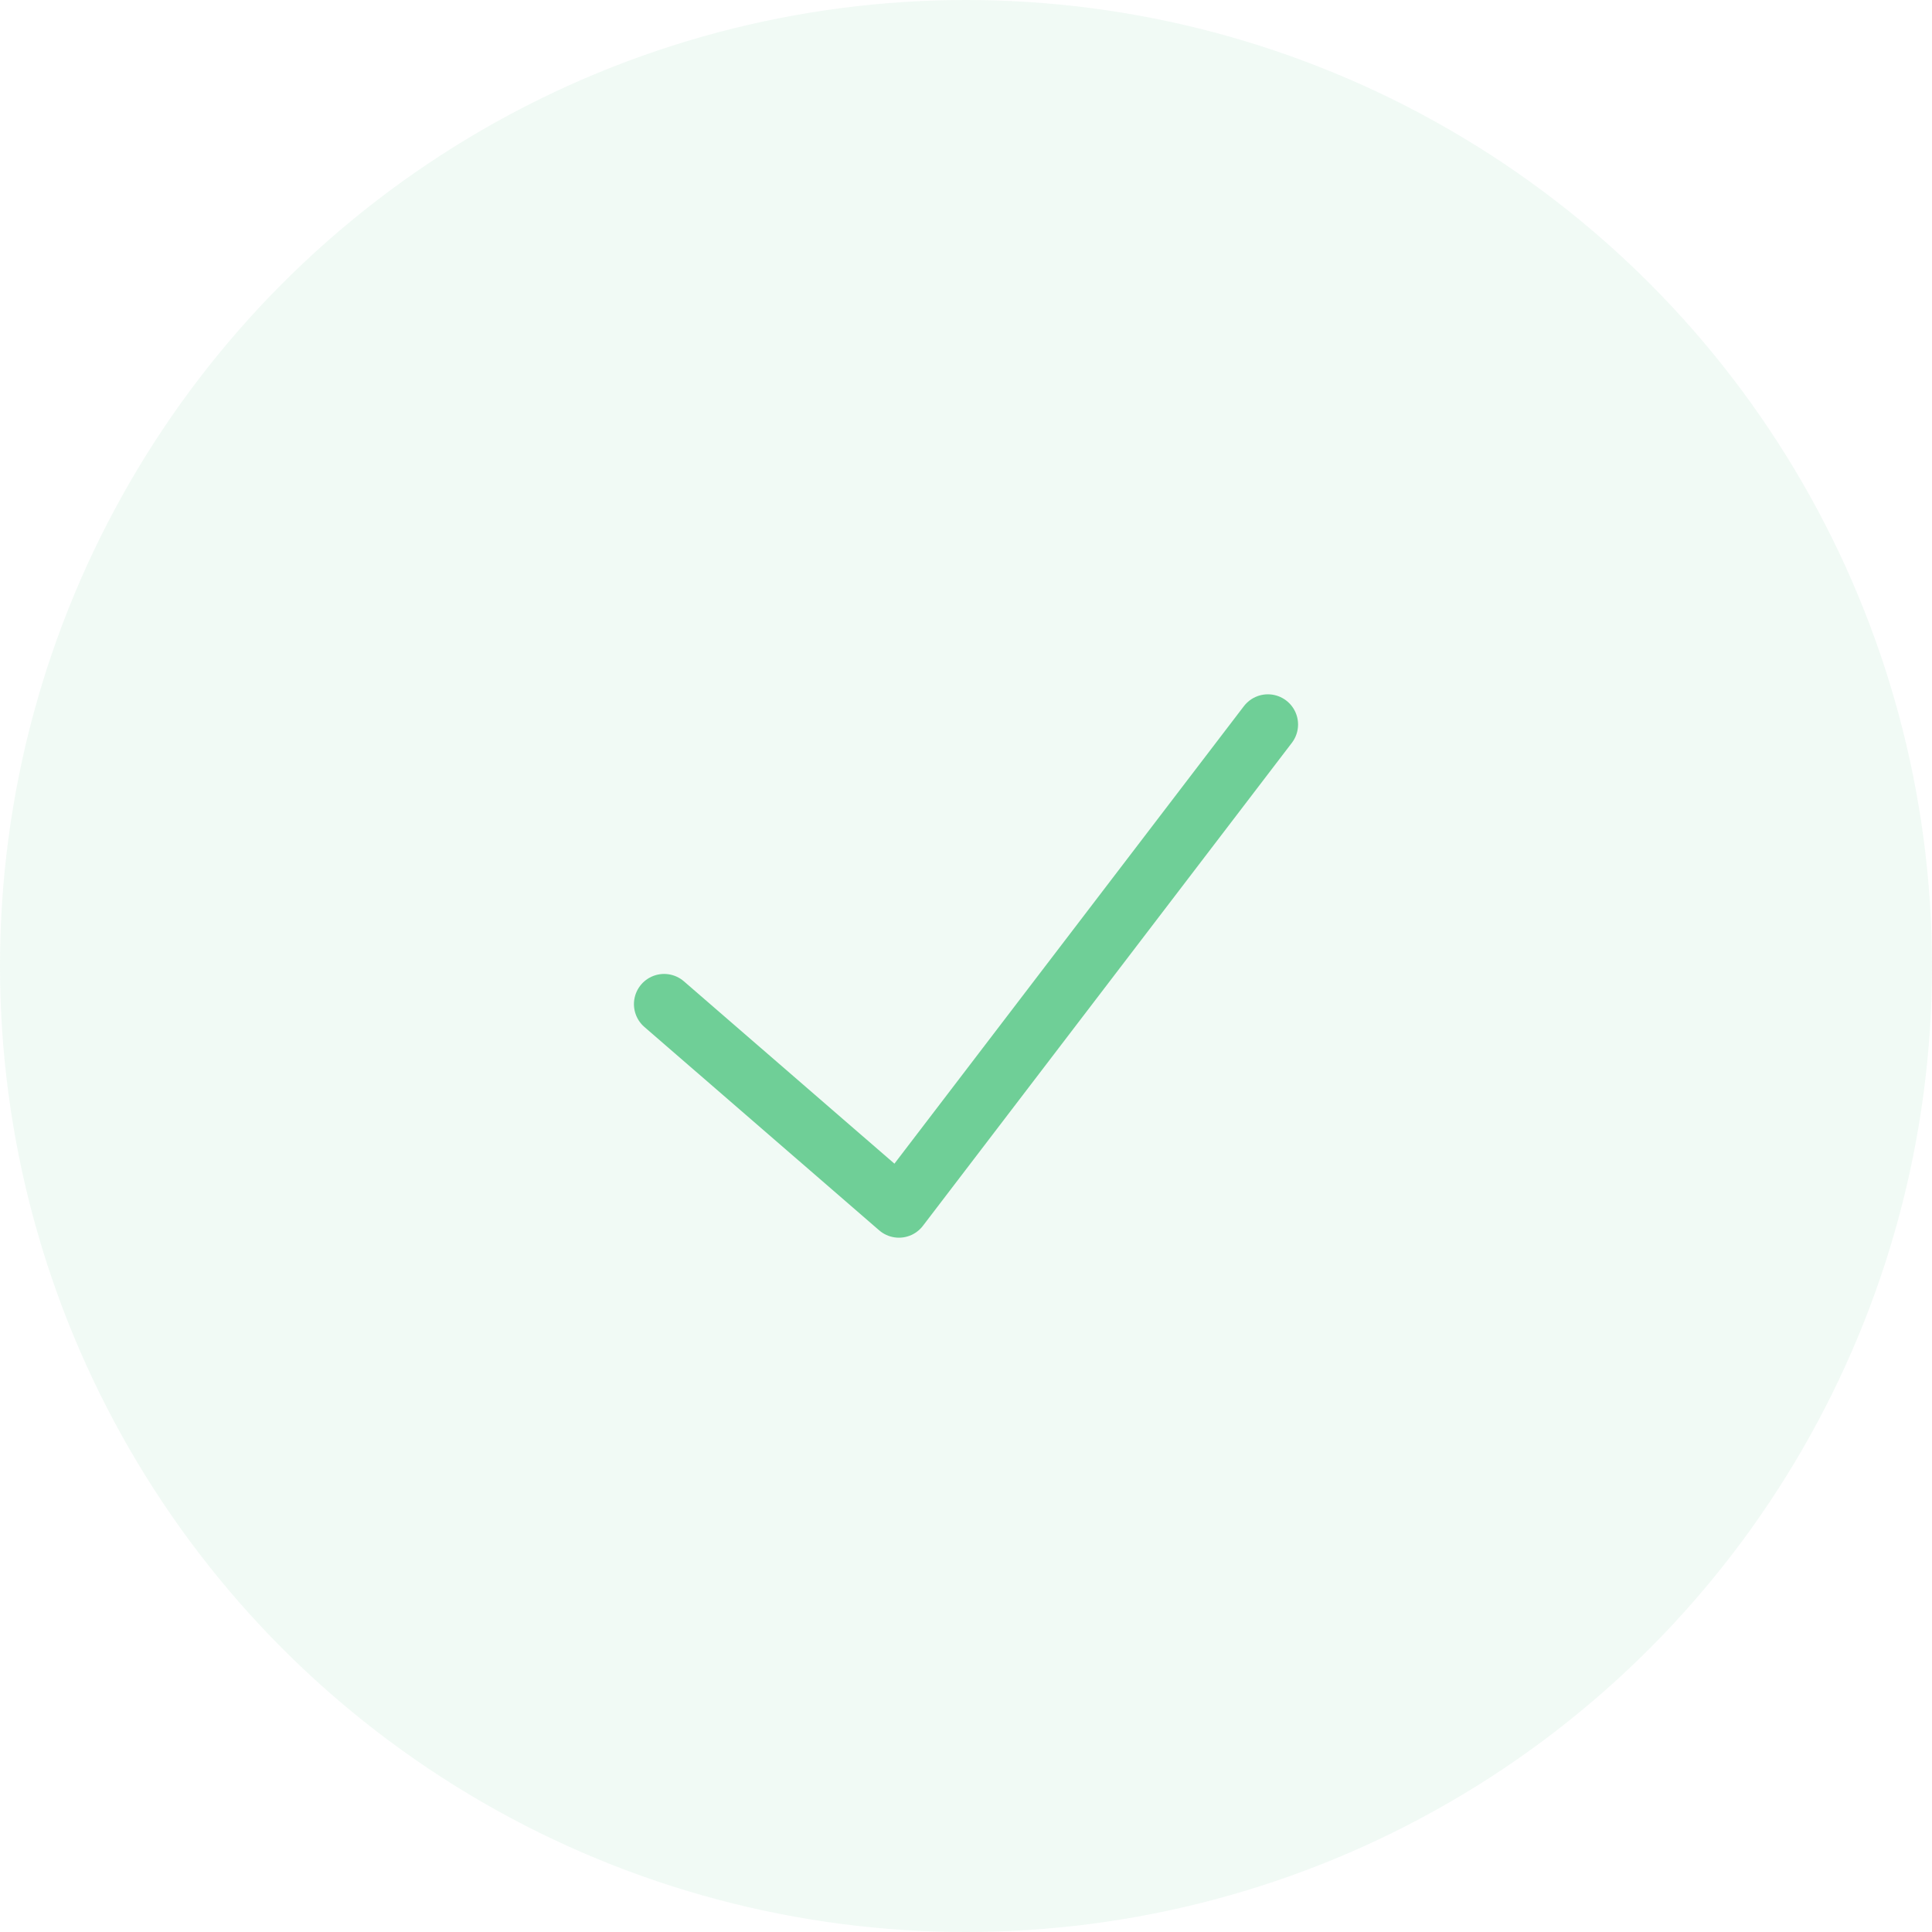 <svg width="64" height="64" viewBox="0 0 64 64" fill="none" xmlns="http://www.w3.org/2000/svg">
<circle cx="32" cy="32" r="32" fill="#6FCF97" fill-opacity="0.1"/>
<path d="M22 33.263L29.778 40L42 24" stroke="#6FCF97" stroke-width="2" stroke-linecap="round" stroke-linejoin="round"/>
</svg>
